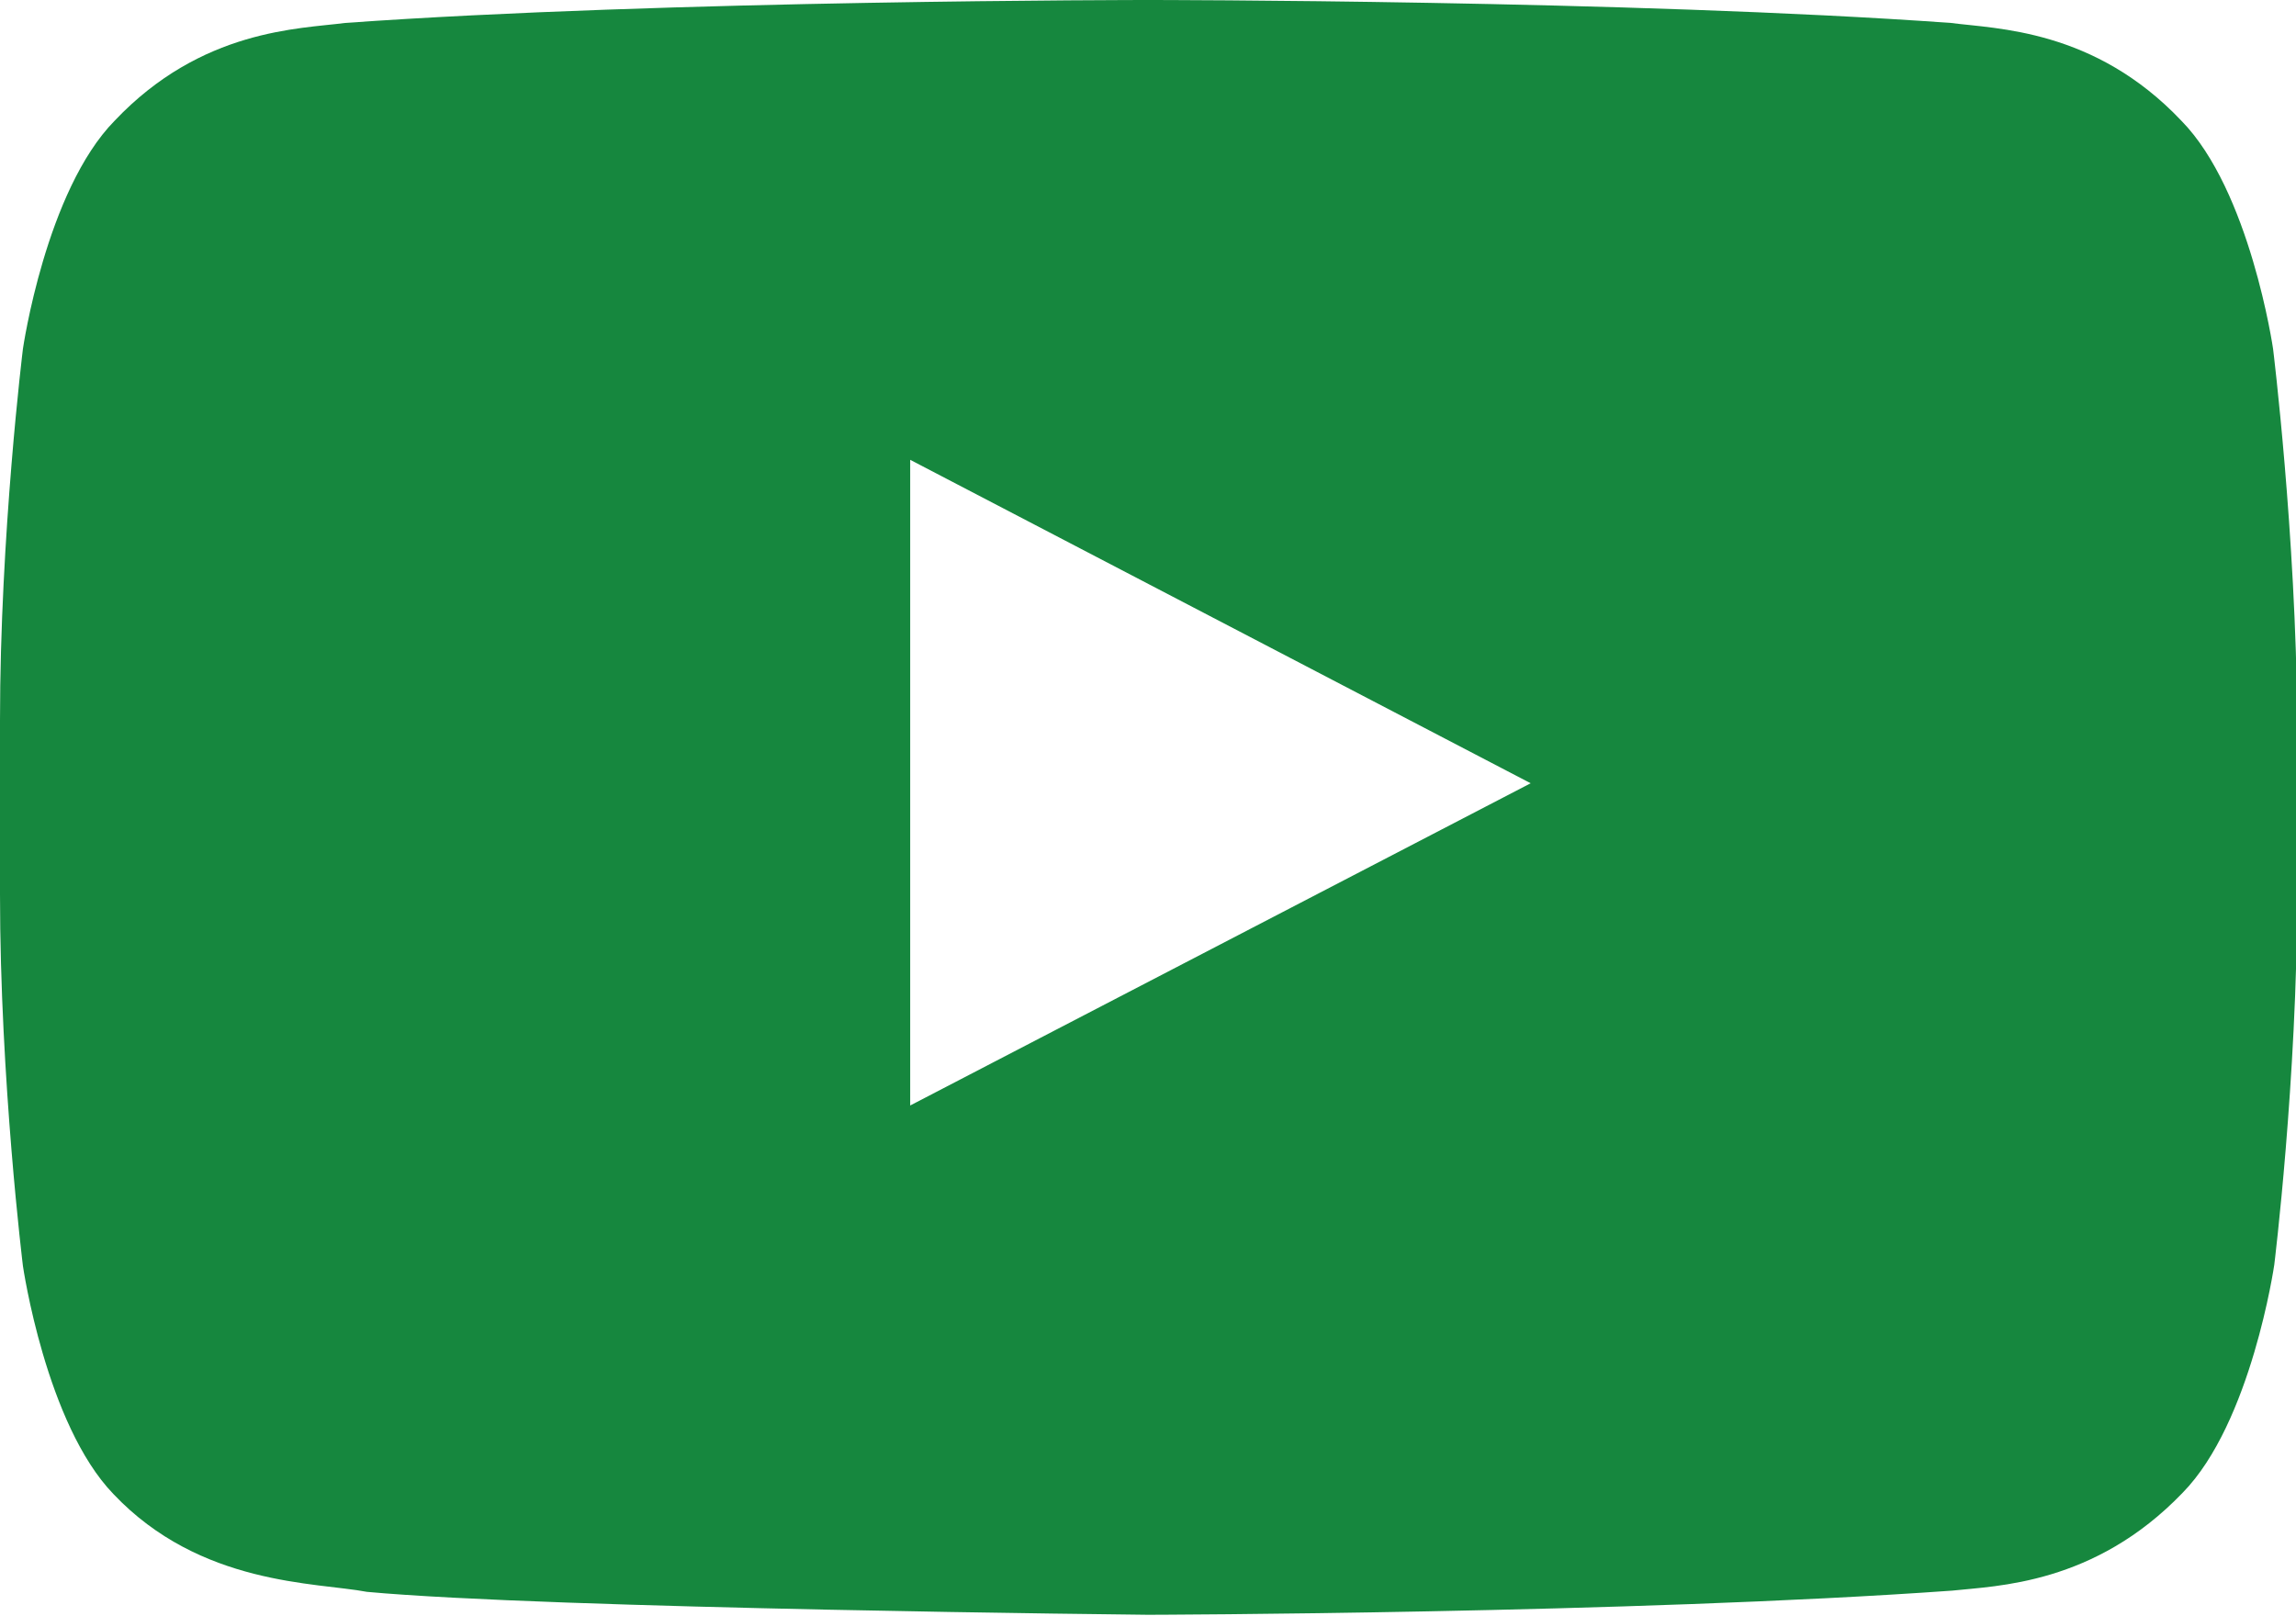 <svg version='1.1' id='Layer_1' xmlns='http://www.w3.org/2000/svg' xmlns:xlink='http://www.w3.org/1999/xlink' x='0px' y='0px' viewBox='0 0 19.02 13.39' style='enable-background:new 0 0 19.02 13.39;' xml:space='preserve'><g><path fill='#16873E' d='M18.83,2.89c0,0-0.19-1.31-0.76-1.89c-0.72-0.76-1.53-0.76-1.91-0.81C13.51,0,9.51,0,9.51,0H9.51 c0,0-3.99,0-6.65,0.19C2.48,0.24,1.67,0.24,0.95,1C0.38,1.58,0.19,2.89,0.19,2.89S0,4.43,0,5.97v1.44c0,1.54,0.19,3.08,0.19,3.08 s0.19,1.31,0.75,1.89c0.72,0.76,1.68,0.73,2.1,0.81c1.52,0.14,6.47,0.19,6.47,0.19s4-0.01,6.66-0.2c0.37-0.04,1.18-0.05,1.91-0.81 c0.57-0.58,0.76-1.89,0.76-1.89s0.19-1.54,0.19-3.08V5.97C19.02,4.43,18.83,2.89,18.83,2.89z M7.54,9.16V3.81l5.14,2.68L7.54,9.16z '/></g></svg>